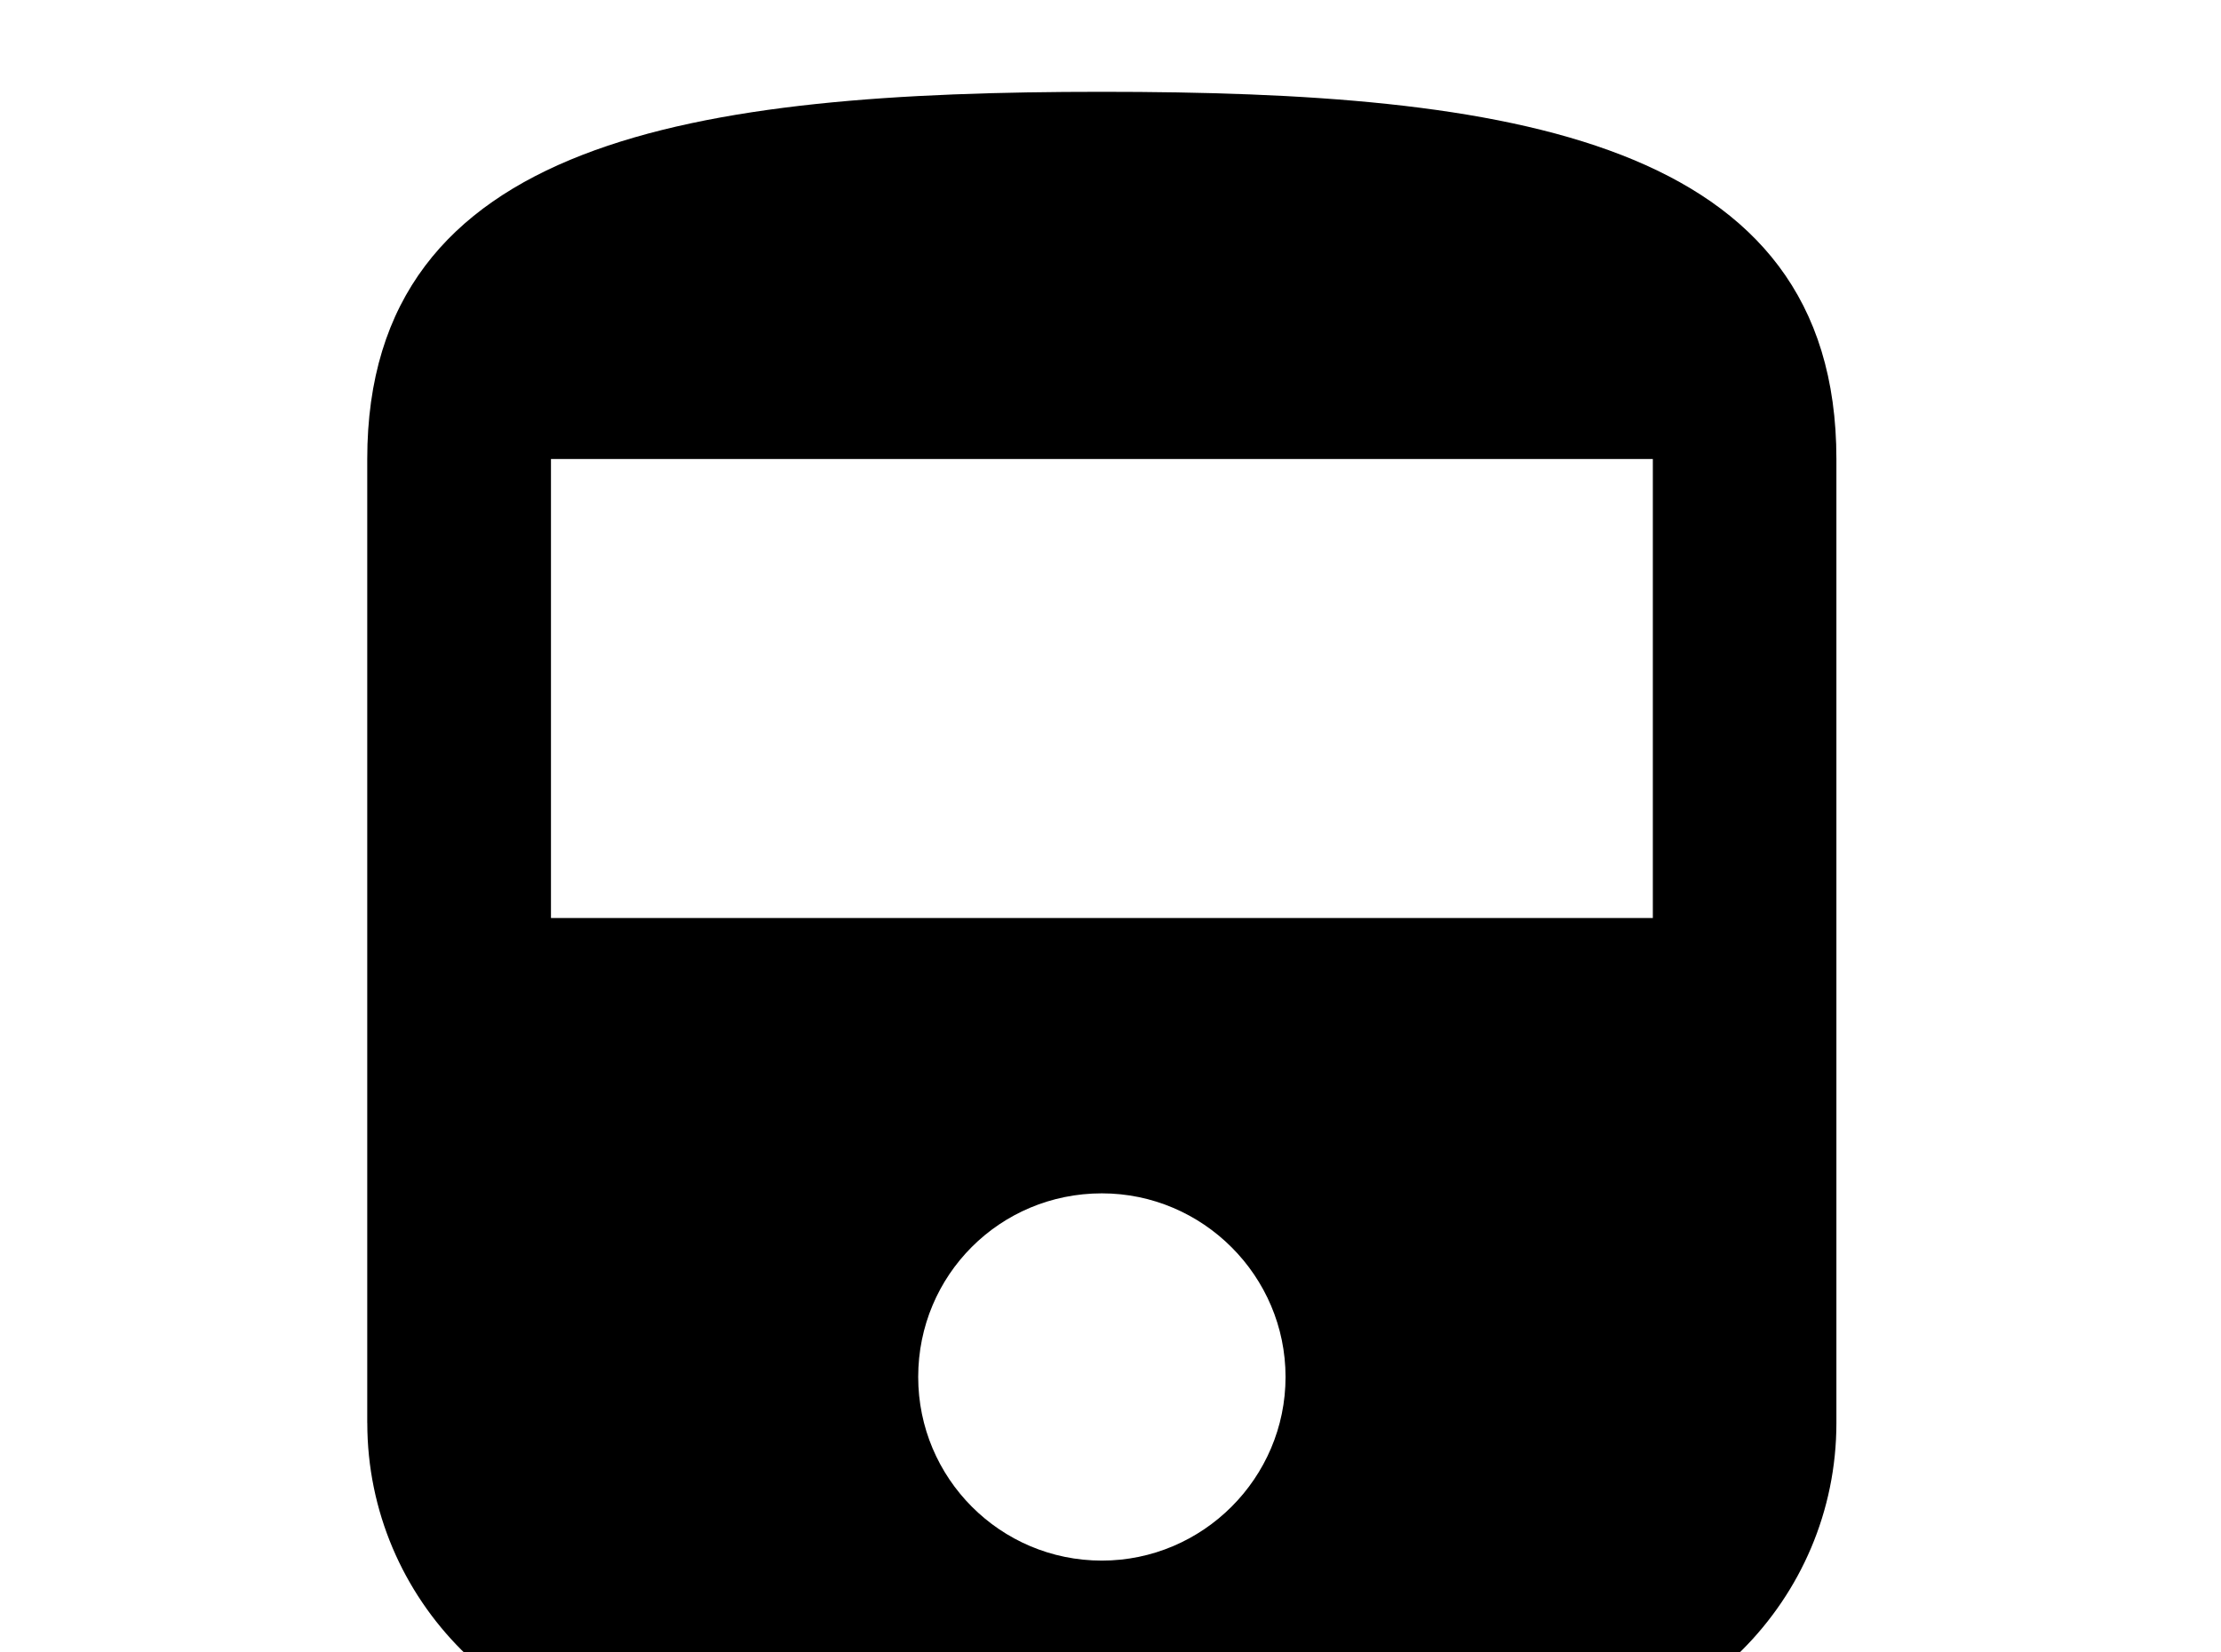 <!-- Generated by IcoMoon.io -->
<svg version="1.1" xmlns="http://www.w3.org/2000/svg" width="43" height="32" viewBox="0 0 43 32">
<title>train</title>
<path d="M32 17.778h-21.333v-8.889h21.333M21.333 30.222c-1.973 0-3.556-1.6-3.556-3.556 0-1.973 1.582-3.556 3.556-3.556 1.956 0 3.556 1.6 3.556 3.556s-1.6 3.556-3.556 3.556M7.111 27.556c0 3.431 2.791 6.222 6.222 6.222l-2.667 2.667v0.889h21.333v-0.889l-2.667-2.667c3.431 0 6.222-2.791 6.222-6.222v-18.667c0-6.222-6.364-7.111-14.222-7.111s-14.222 0.889-14.222 7.111v18.667z"></path>
</svg>
